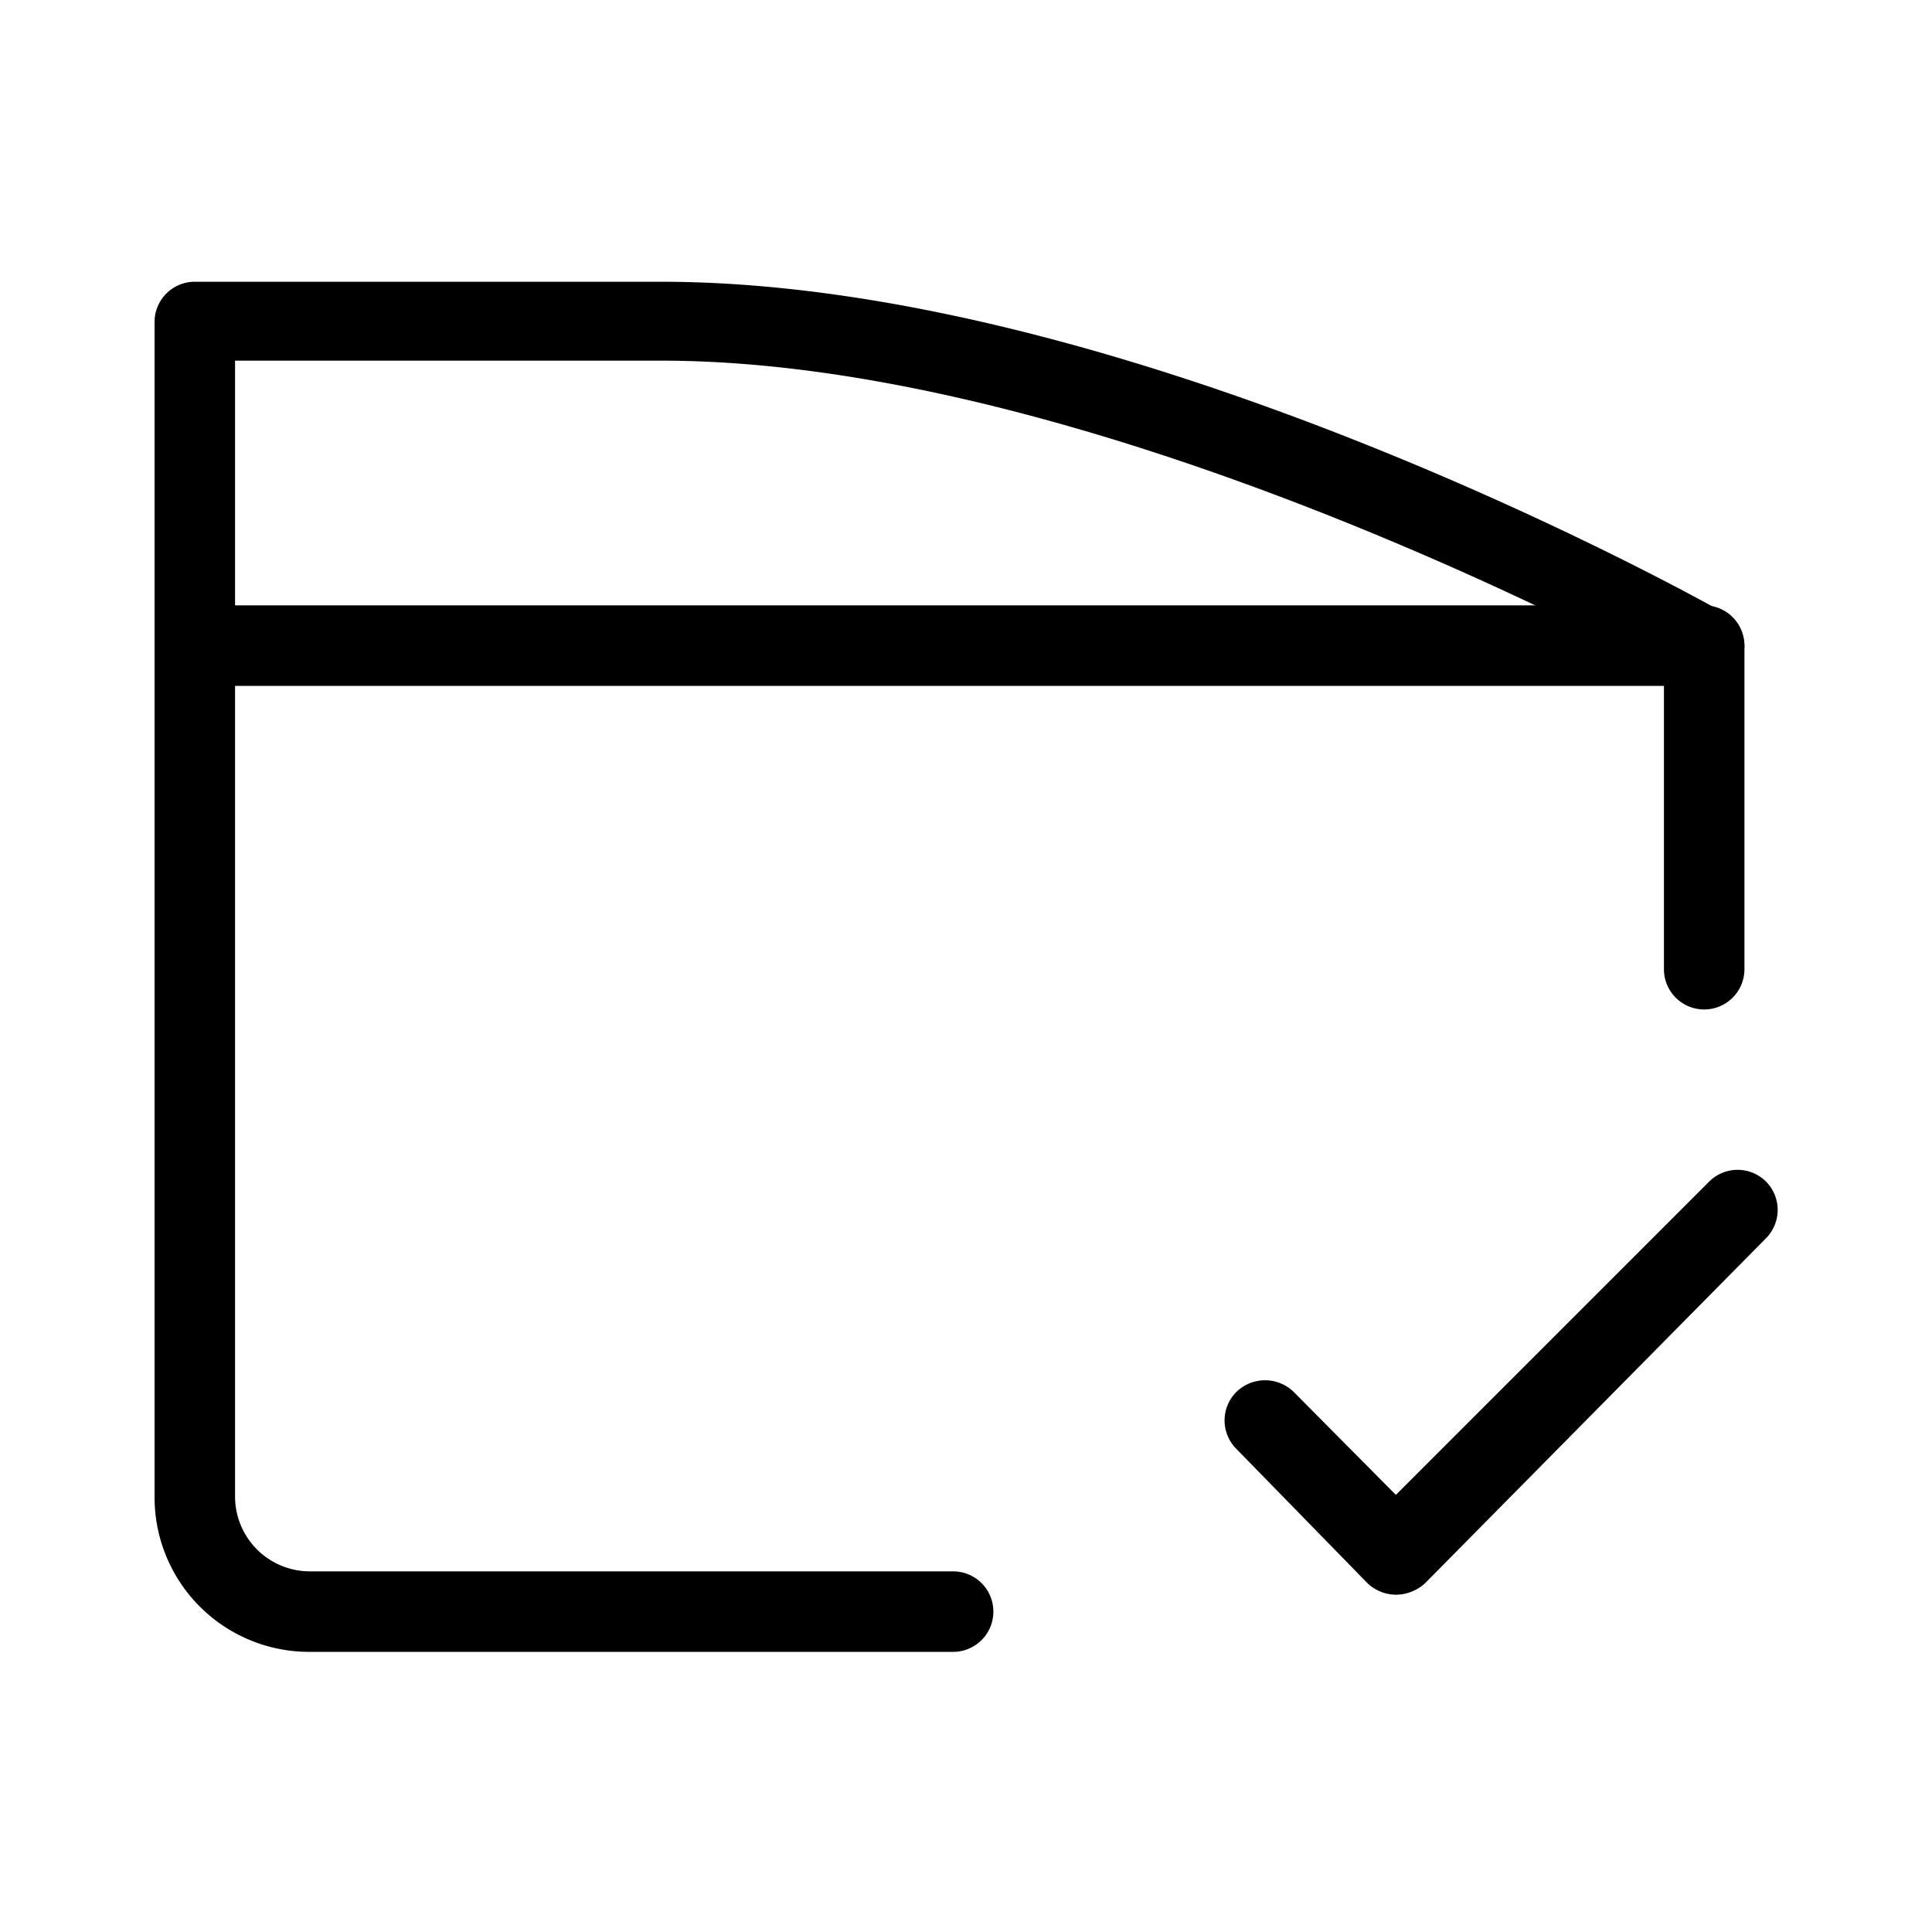 <svg id="Layer_1" data-name="Layer 1" xmlns="http://www.w3.org/2000/svg" xmlns:xlink="http://www.w3.org/1999/xlink" viewBox="0 0 24 24"><defs><style>.cls-1{fill:none;}.cls-2{clip-path:url(#clip-path);}</style><clipPath id="clip-path"><rect class="cls-1" y="-0.02" width="24" height="24"/></clipPath></defs><title>doc-tick</title><g class="cls-2"><path d="M17.34,19.81a.52.52,0,0,1-.35-.14L15.36,18a.5.5,0,0,1,0-.71.51.51,0,0,1,.71,0l1.27,1.28,3.89-3.89a.5.5,0,0,1,.71,0,.5.5,0,0,1,0,.7L17.7,19.67A.54.54,0,0,1,17.34,19.81Z"/><path d="M11.79,20.52H3.84a1.92,1.92,0,0,1-1.92-1.93V4a.5.5,0,0,1,.5-.5H8.21c5.85,0,12.9,3.94,13.2,4.11a.48.48,0,0,1,.26.43v4a.5.5,0,0,1-.5.5.5.5,0,0,1-.5-.5V8.32c-1.32-.7-7.47-3.84-12.46-3.84H2.92V18.59a.93.93,0,0,0,.92.93h8a.5.5,0,0,1,0,1Z"/><path d="M21.17,8.52H2.42a.5.5,0,0,1,0-1H21.17a.5.5,0,0,1,0,1Z"/></g></svg>